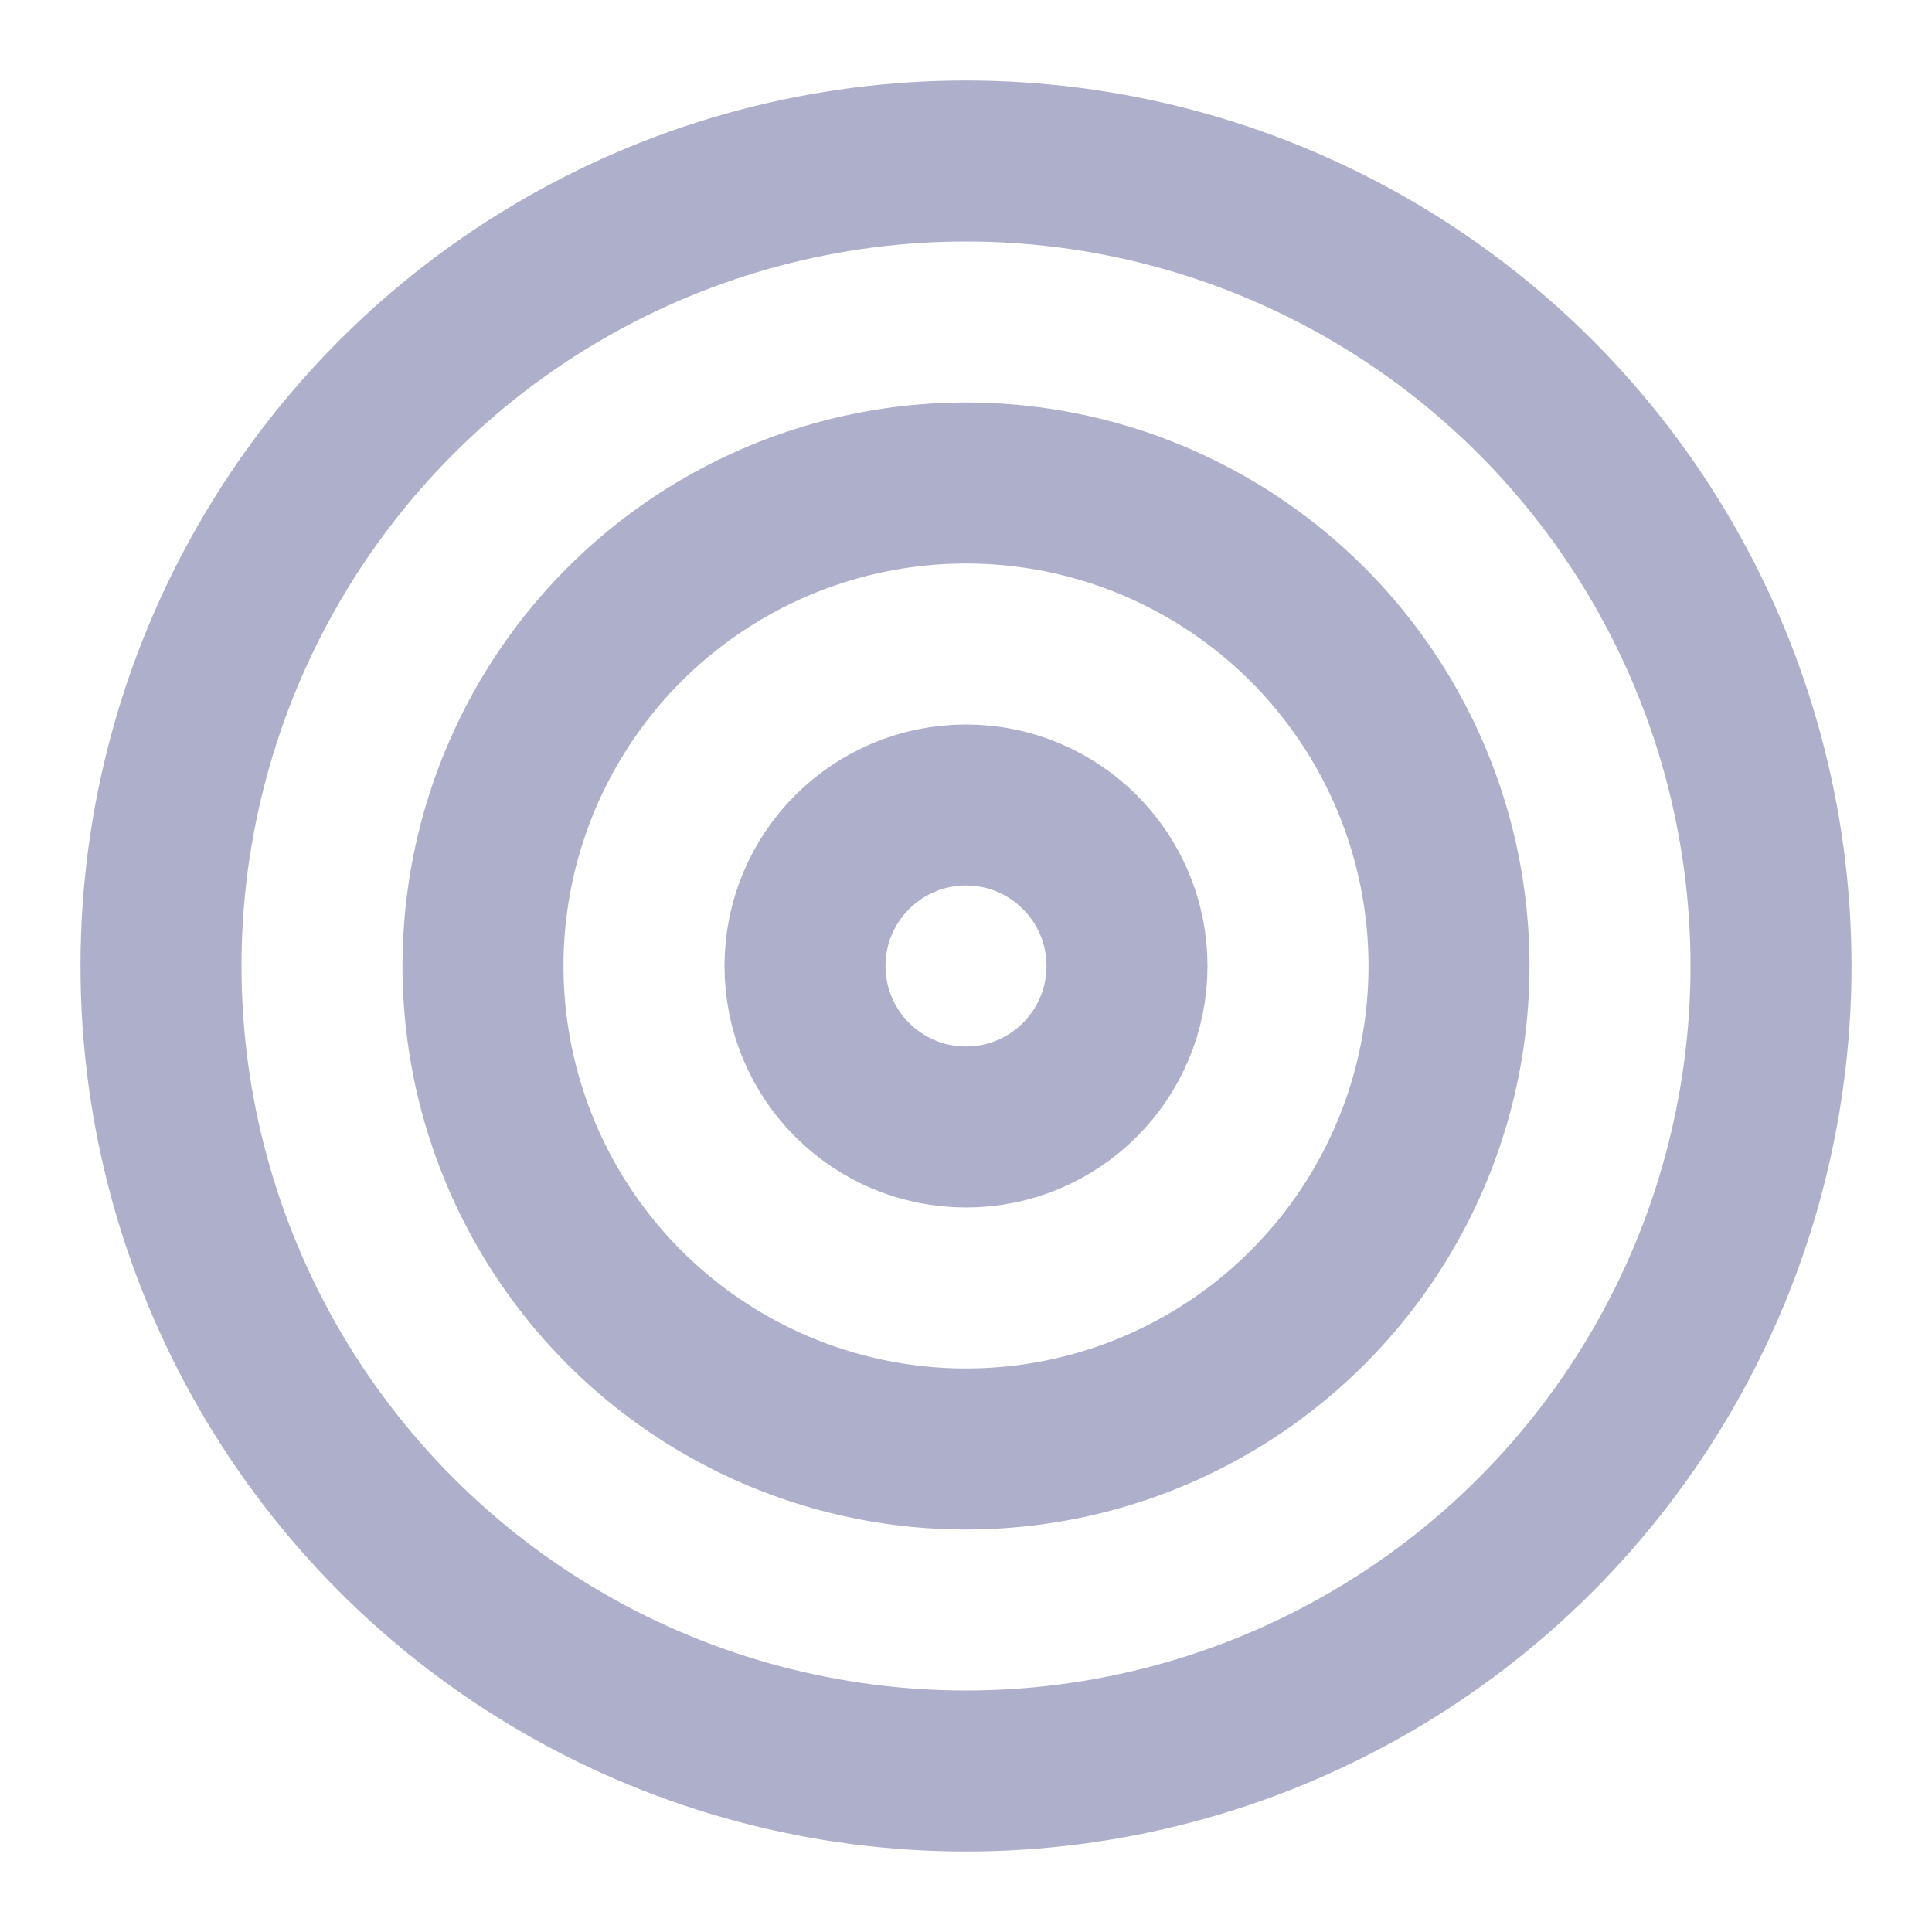 <svg xmlns="http://www.w3.org/2000/svg" width="24" height="24" viewBox="0 0 24 24" fill="none" stroke="#aeafcb" stroke-width="2" stroke-linecap="round" stroke-linejoin="round" class="feather feather-target"><circle cx="12" cy="12" r="10"></circle><circle cx="12" cy="12" r="6"></circle><circle cx="12" cy="12" r="2"></circle></svg>